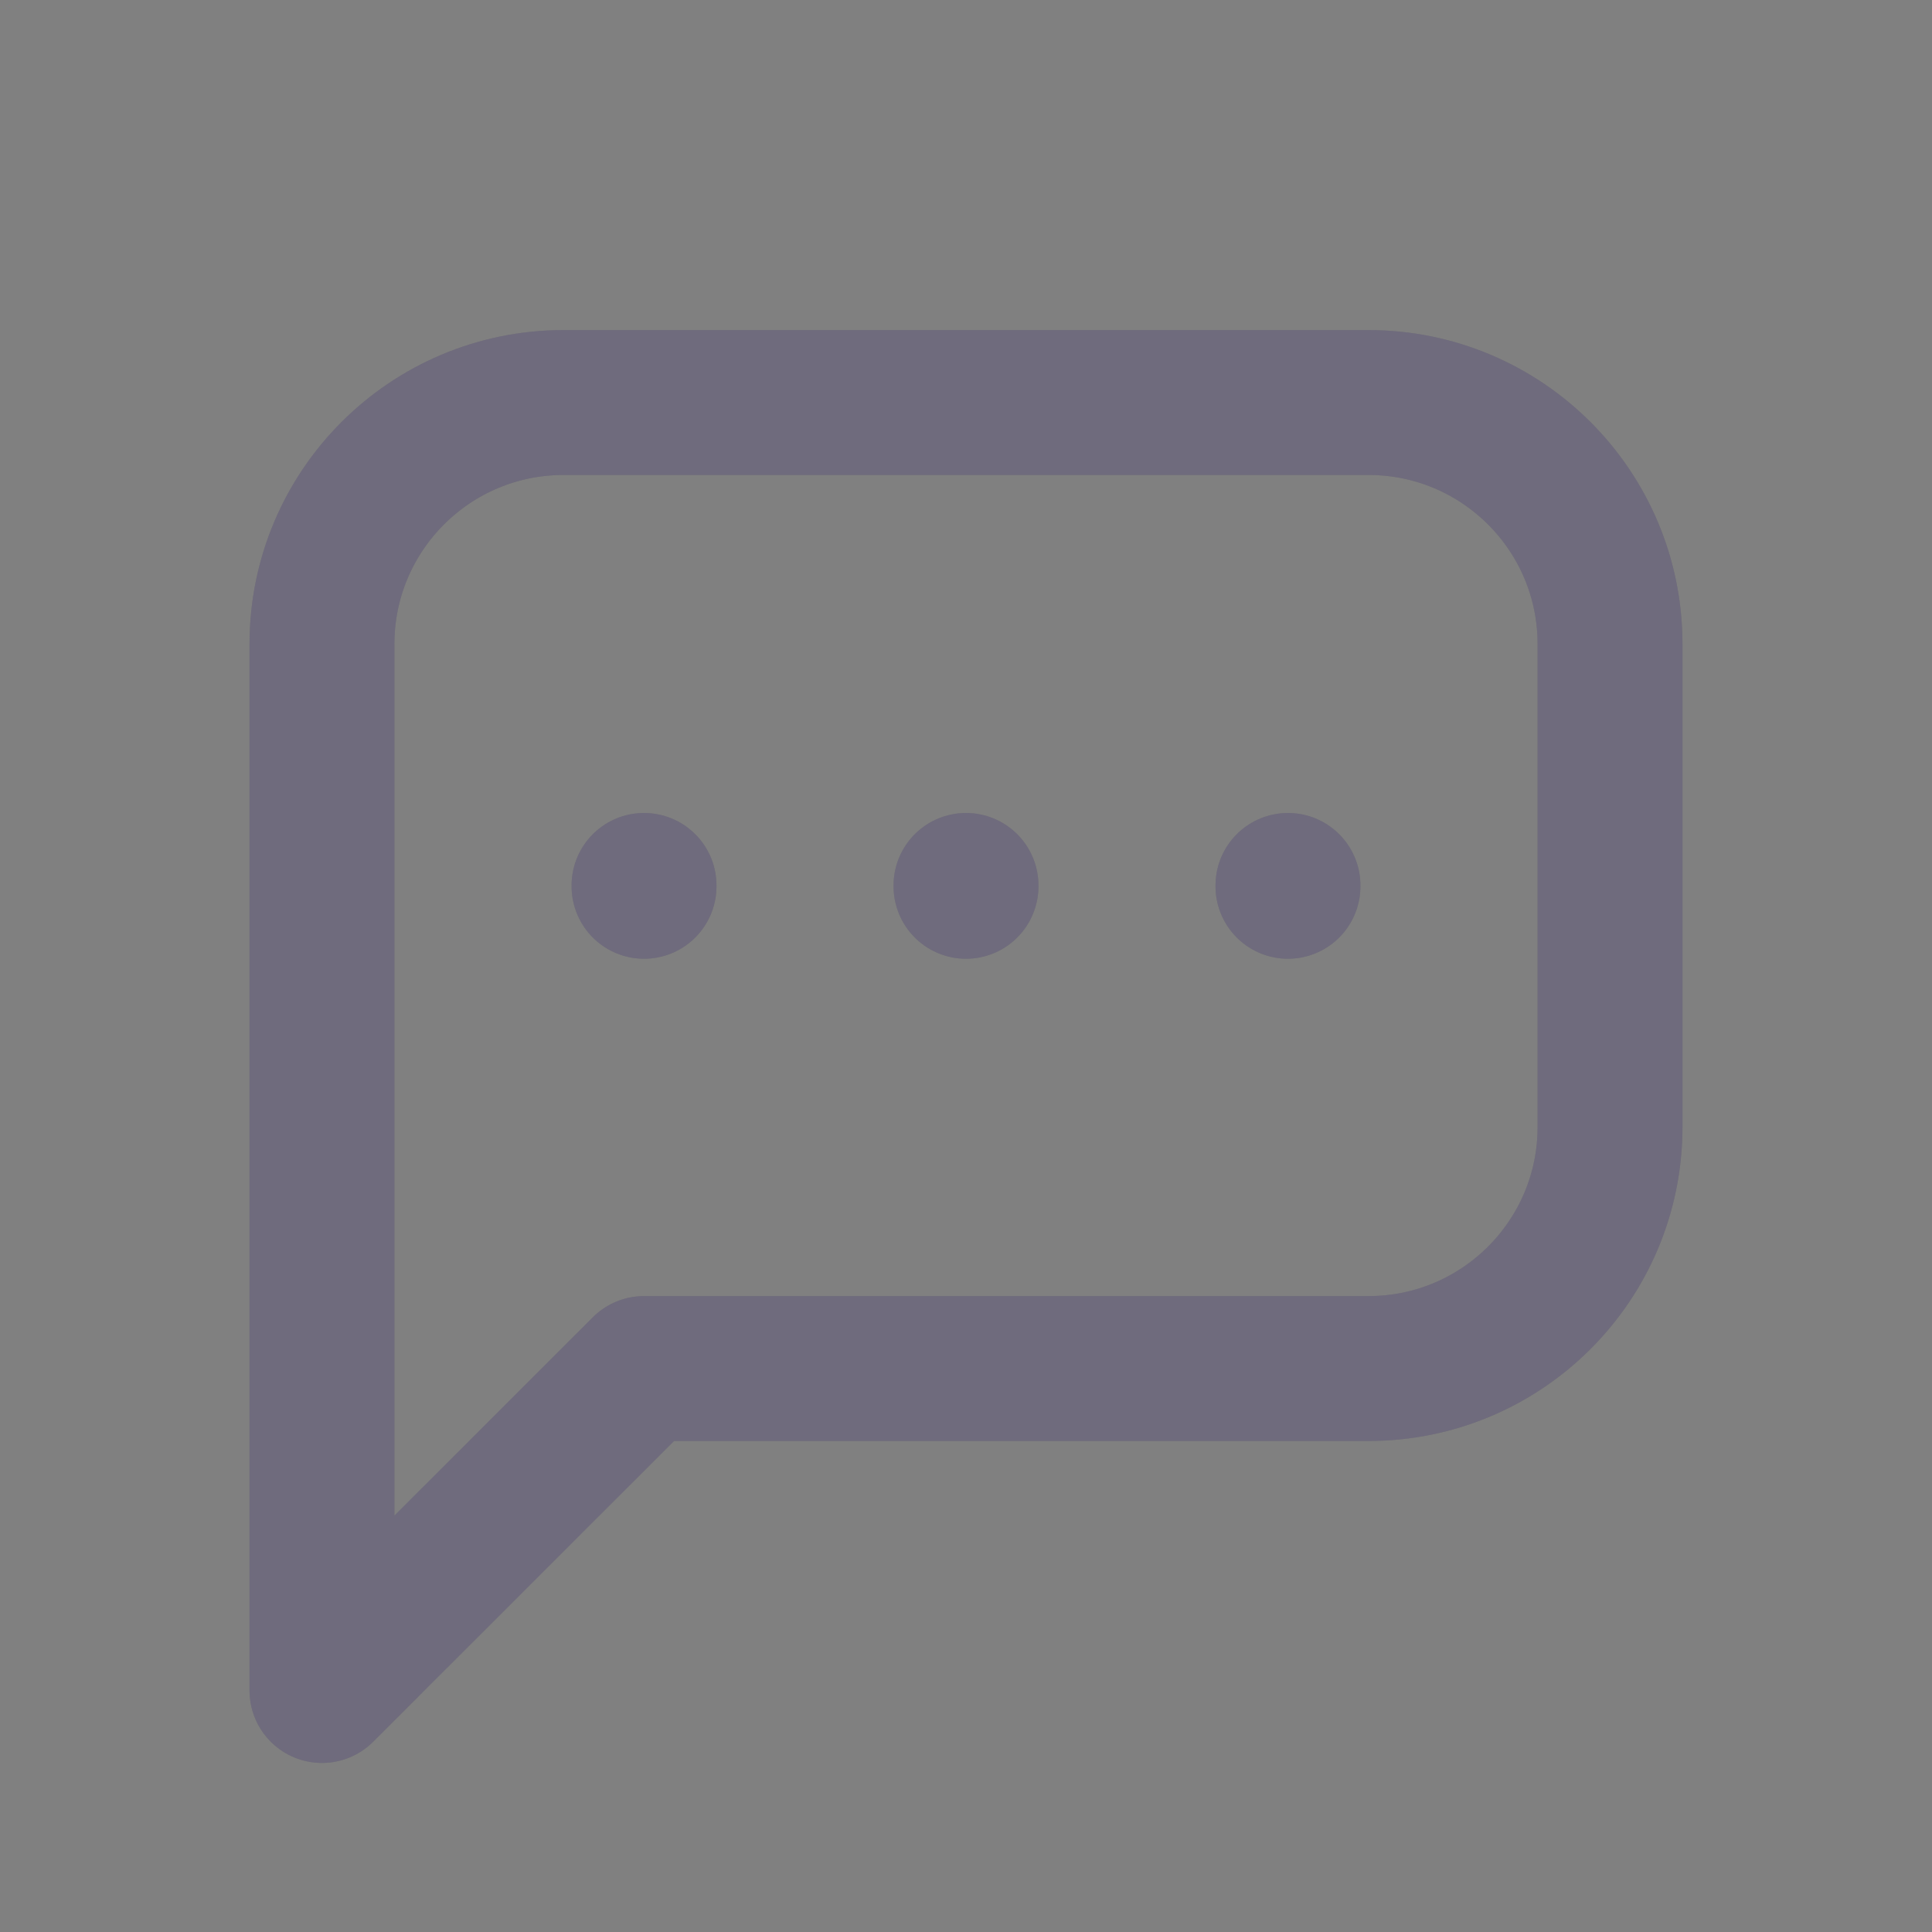 <svg width="20" height="20" viewBox="0 0 20 20" fill="none" xmlns="http://www.w3.org/2000/svg">
<rect x="0" y="0" width="20" height="20" fill="#808080" stroke="none"/>
<g id="message-dots">
<g id="Path">
<path d="M3.333 17.5V6.667C3.333 5.286 4.453 4.167 5.833 4.167H14.167C15.547 4.167 16.667 5.286 16.667 6.667V11.667C16.667 13.048 15.547 14.167 14.167 14.167H6.667L3.333 17.5" stroke="#4B465C" stroke-width="1.5" stroke-linecap="round" stroke-linejoin="round"/>
<path d="M3.333 17.5V6.667C3.333 5.286 4.453 4.167 5.833 4.167H14.167C15.547 4.167 16.667 5.286 16.667 6.667V11.667C16.667 13.048 15.547 14.167 14.167 14.167H6.667L3.333 17.5" stroke="white" stroke-opacity="0.2" stroke-width="1.5" stroke-linecap="round" stroke-linejoin="round"/>
</g>
<g id="Path_2">
<path d="M10 9.166V9.175" stroke="#4B465C" stroke-width="1.5" stroke-linecap="round" stroke-linejoin="round"/>
<path d="M10 9.166V9.175" stroke="white" stroke-opacity="0.2" stroke-width="1.5" stroke-linecap="round" stroke-linejoin="round"/>
</g>
<g id="Path_3">
<path d="M6.667 9.166V9.175" stroke="#4B465C" stroke-width="1.5" stroke-linecap="round" stroke-linejoin="round"/>
<path d="M6.667 9.166V9.175" stroke="white" stroke-opacity="0.2" stroke-width="1.5" stroke-linecap="round" stroke-linejoin="round"/>
</g>
<g id="Path_4">
<path d="M13.333 9.166V9.175" stroke="#4B465C" stroke-width="1.5" stroke-linecap="round" stroke-linejoin="round"/>
<path d="M13.333 9.166V9.175" stroke="white" stroke-opacity="0.2" stroke-width="1.5" stroke-linecap="round" stroke-linejoin="round"/>
</g>
</g>
</svg>
